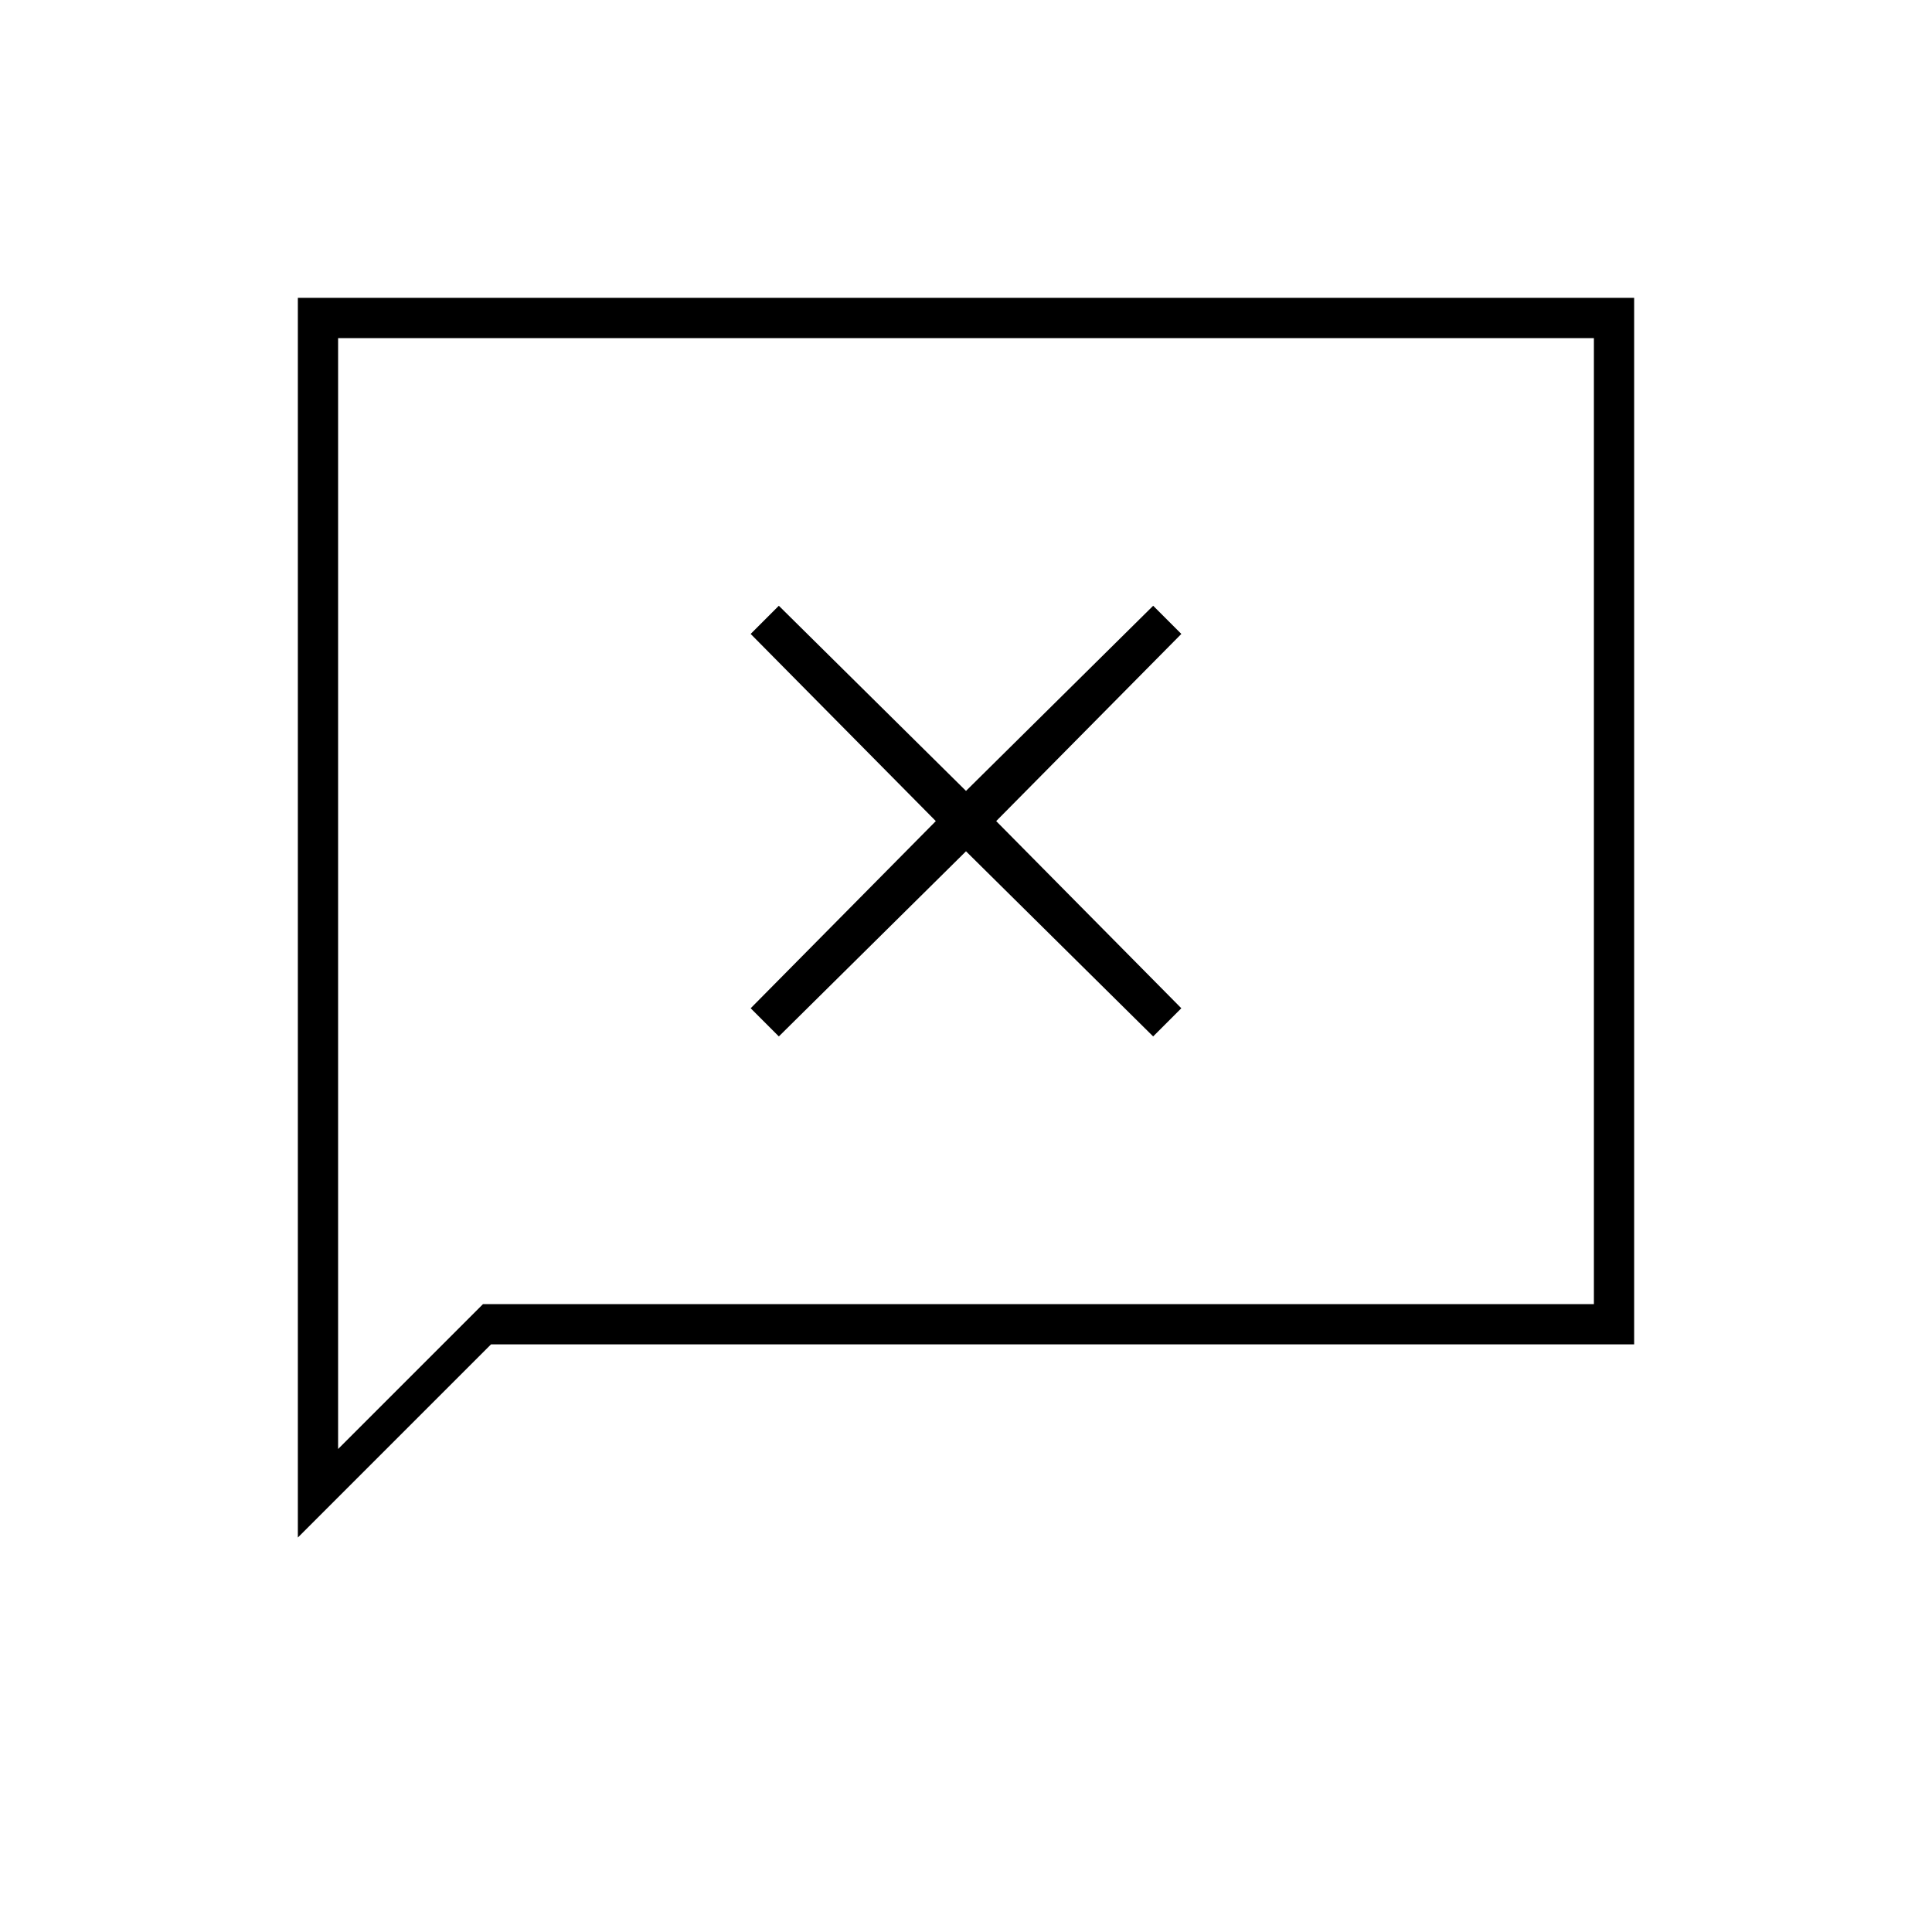 <svg xmlns="http://www.w3.org/2000/svg" height="20" viewBox="0 96 960 960" width="20"><path d="M148 860V244h664v520H244l-96 96Zm92-116h552V264H168v552l72-72Zm-72 0V264v480Zm219-133 93-92 93 92 14-14-92-93 92-93-14-14-93 92-93-92-14 14 92 93-92 93 14 14Z"/></svg>